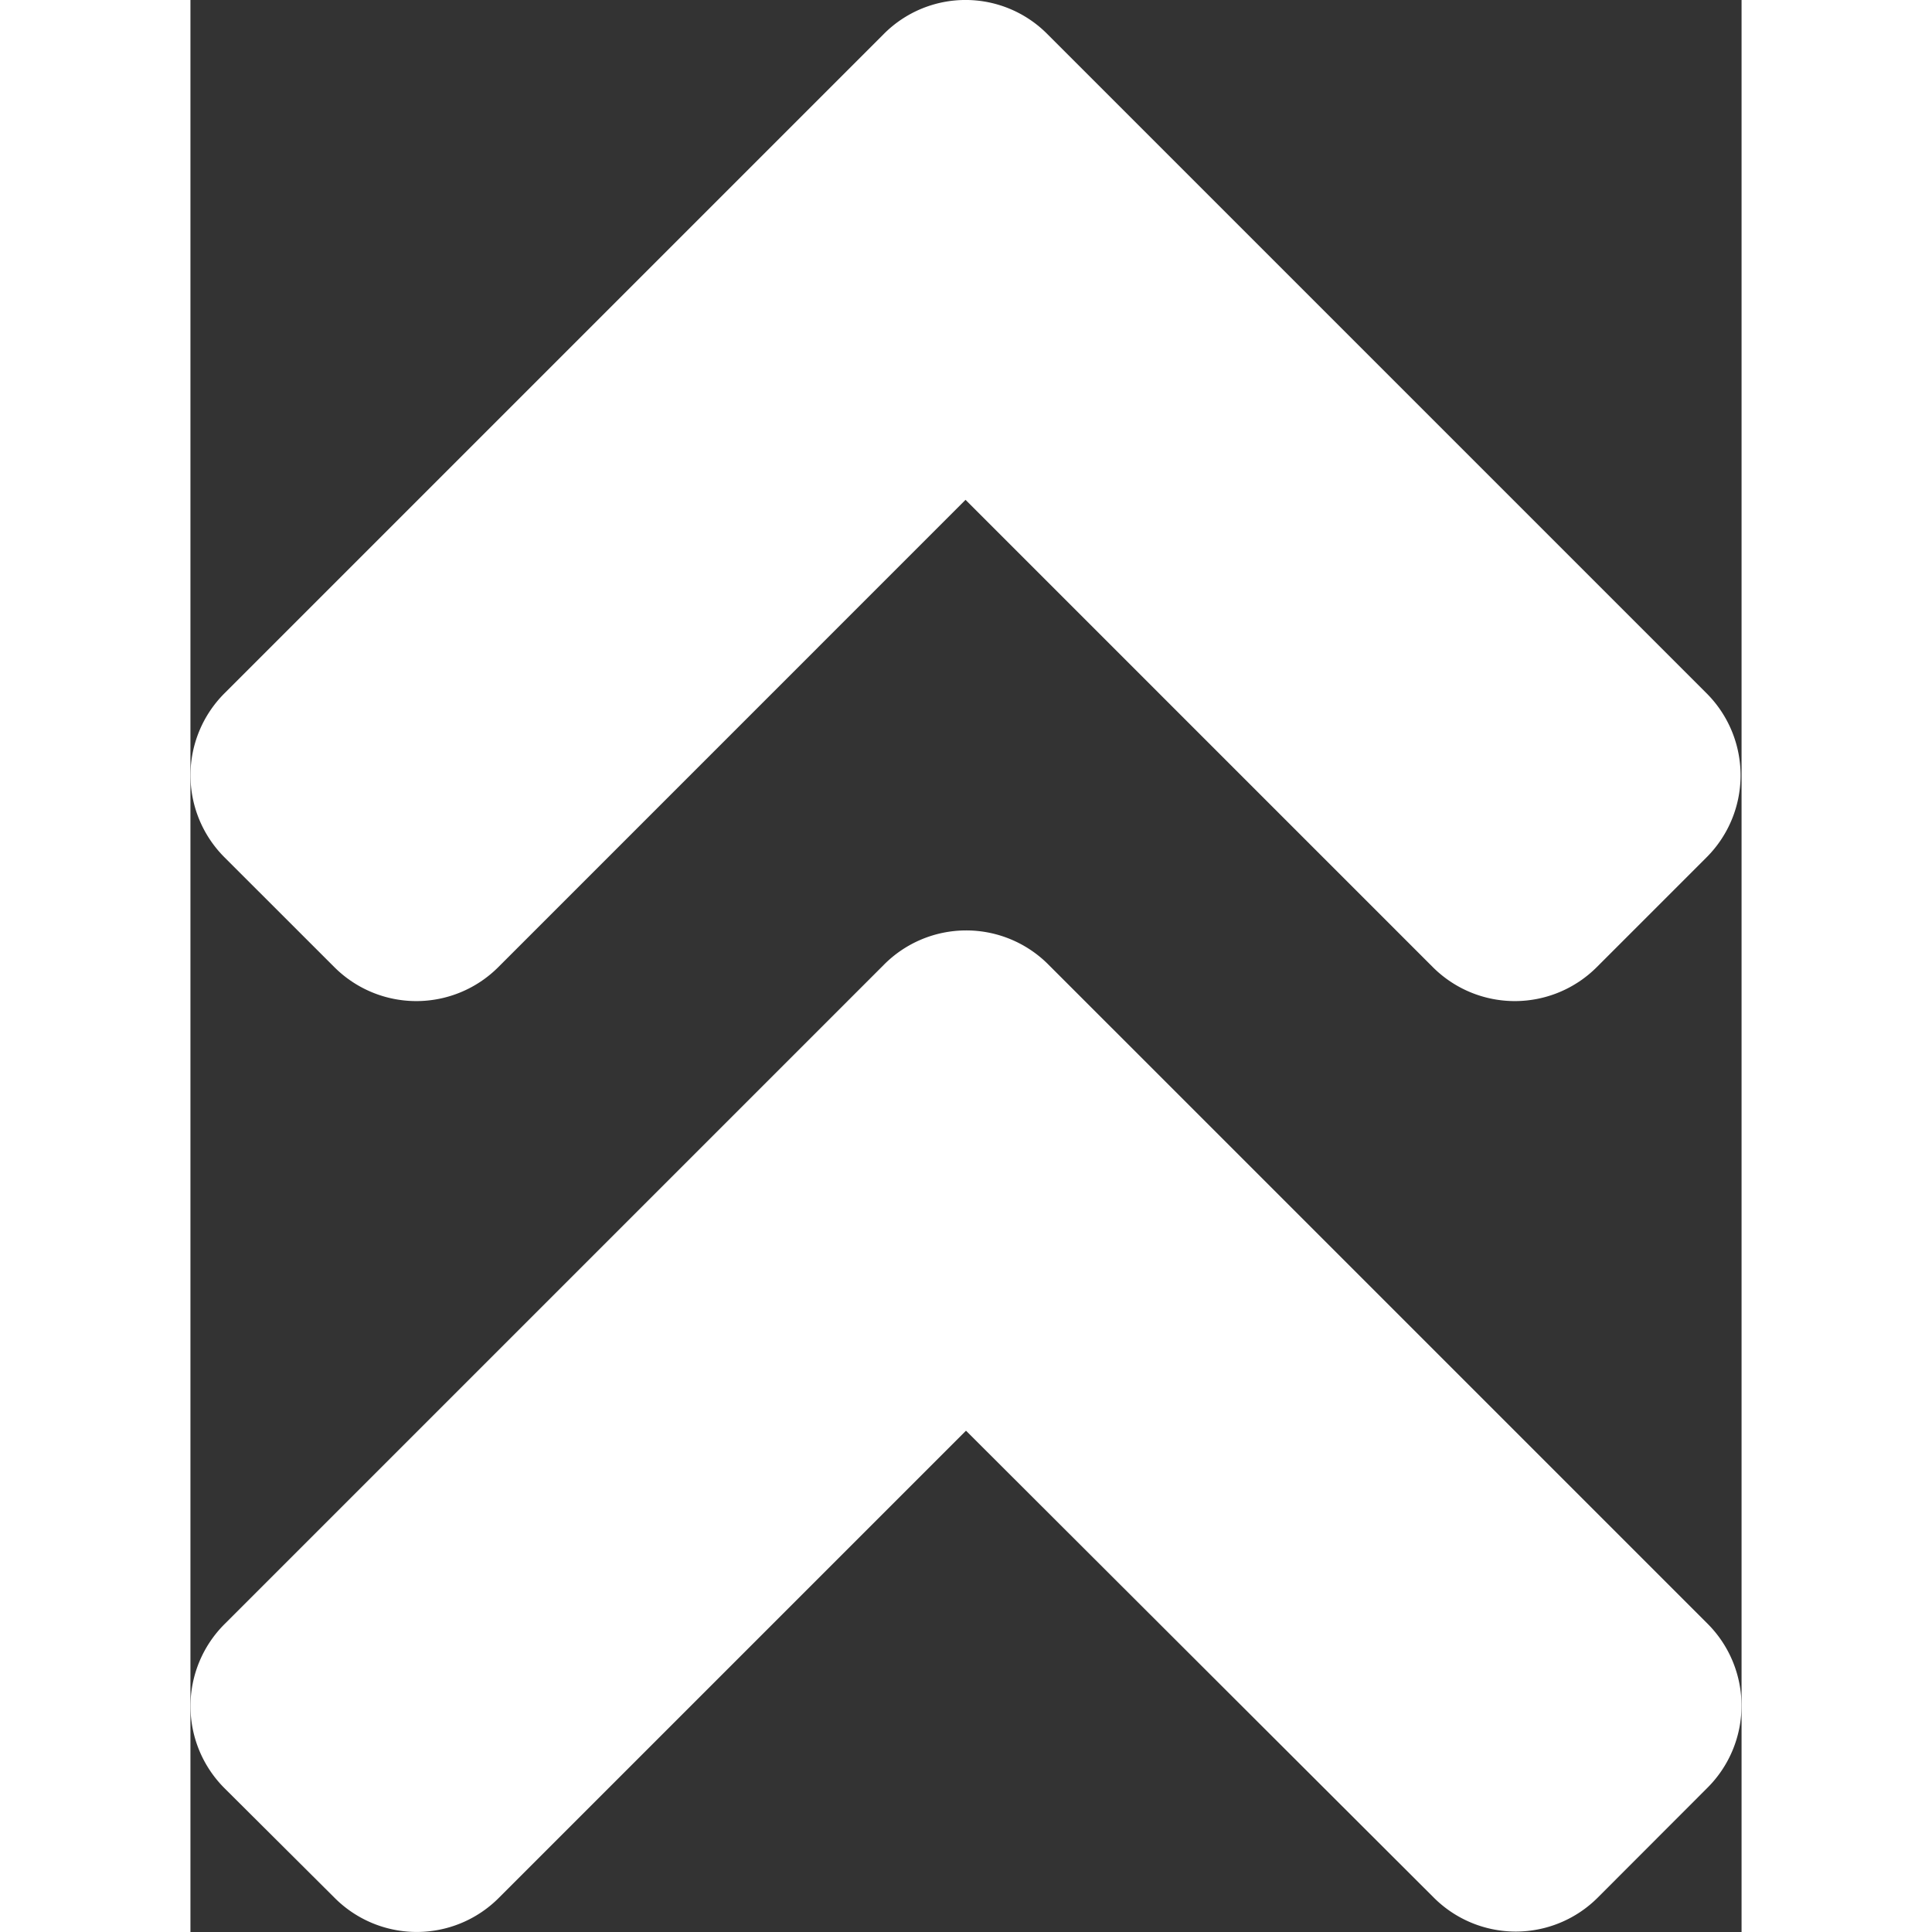 <svg xmlns="http://www.w3.org/2000/svg" width="40" height="40" viewBox="0 0 56.2 70">
  <rect x="0" y="0" width="56.2" height="70" fill="#333333" stroke="none"/>
  <path id="Icon_awesome-angle-double-up" data-name="Icon awesome-angle-double-up" d="M31.077,43.8,54.954,67.676a4.2,4.2,0,0,1,0,5.952L50.987,77.6a4.2,4.2,0,0,1-5.952,0L28.092,60.689,11.167,77.614a4.2,4.2,0,0,1-5.952,0L1.23,73.646a4.2,4.2,0,0,1,0-5.952L25.108,43.816A4.2,4.2,0,0,1,31.077,43.8ZM25.108,10.089,1.23,33.967a4.2,4.2,0,0,0,0,5.952L5.2,43.887a4.2,4.2,0,0,0,5.952,0L28.075,26.962,45,43.887a4.2,4.2,0,0,0,5.952,0l3.968-3.968a4.2,4.2,0,0,0,0-5.952L31.042,10.089A4.175,4.175,0,0,0,25.108,10.089Z" transform="translate(0.008 -8.852)" fill="#fff"/>
</svg>
